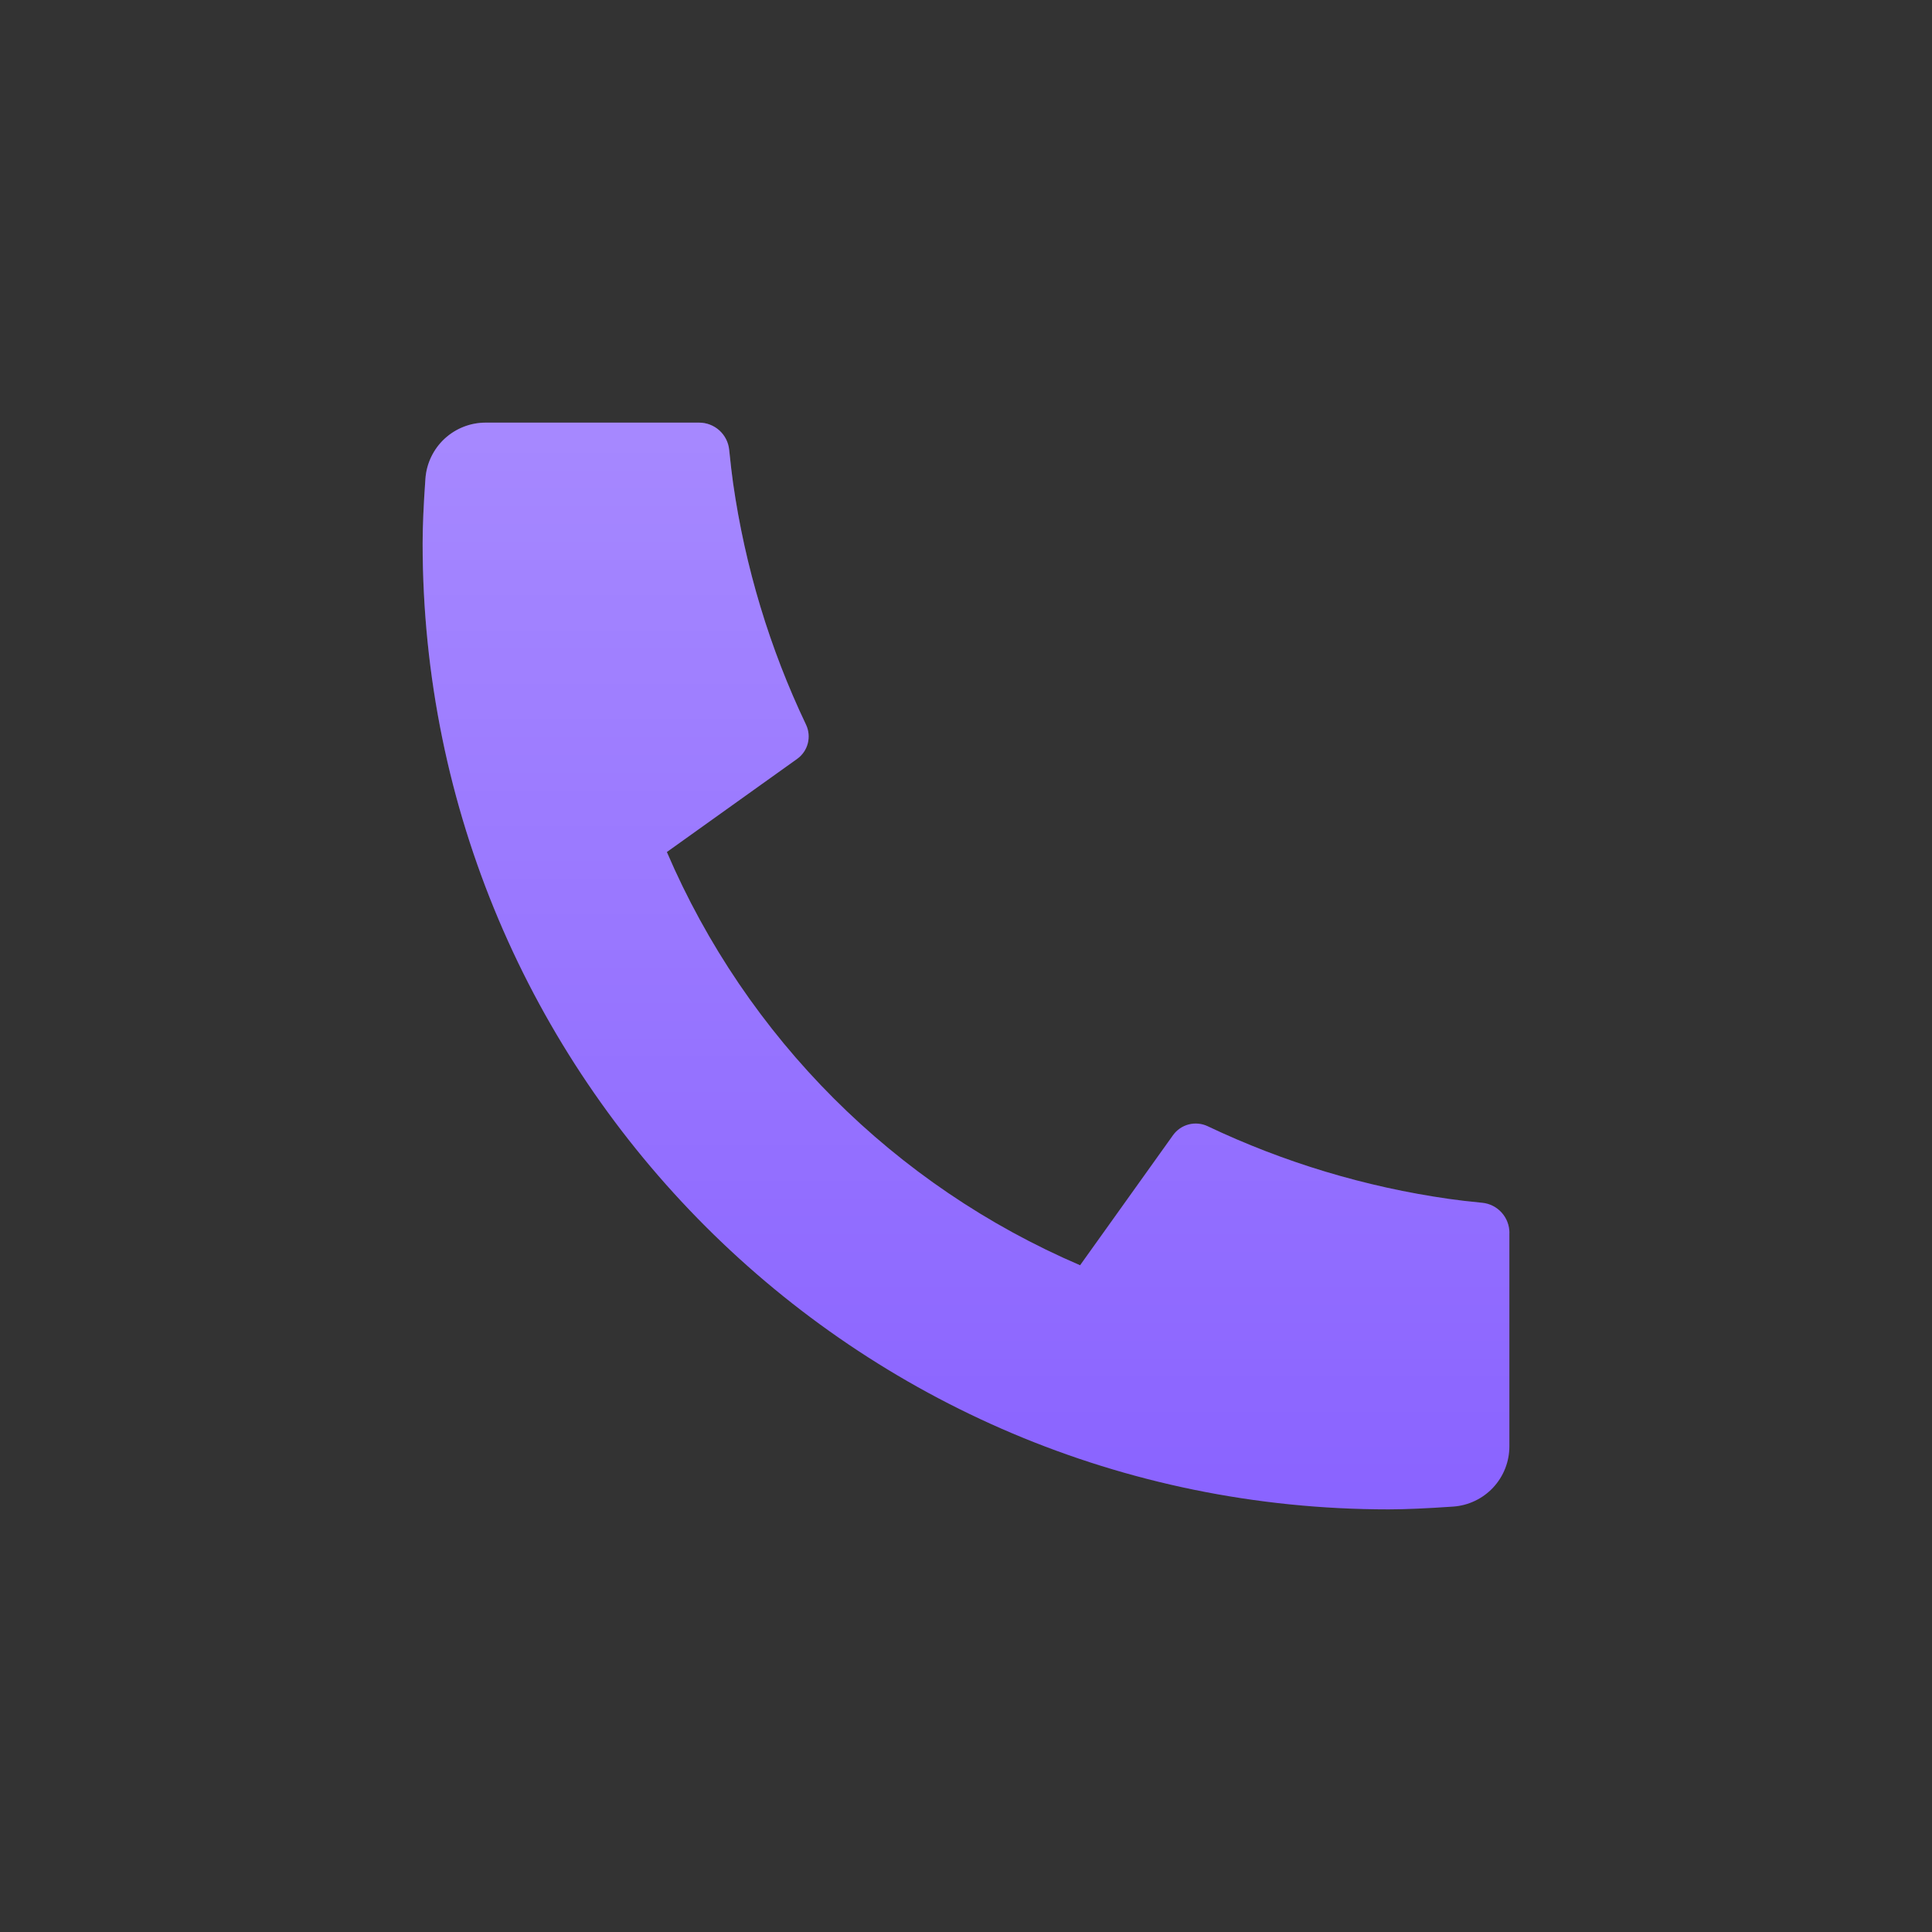 <svg width="36" height="36" viewBox="0 0 36 36" fill="none" xmlns="http://www.w3.org/2000/svg">
<rect x="0" y="0" width="36" height="36" fill="#333333" stroke="none"/>
<g clip-path="url(#clip0_240_7999)">
<g clip-path="url(#clip1_240_7999)">
<path d="M28.125 22.973V26.951C28.125 27.236 28.017 27.51 27.823 27.718C27.629 27.926 27.363 28.053 27.079 28.073C26.587 28.107 26.186 28.125 25.875 28.125C15.933 28.125 7.875 20.067 7.875 10.125C7.875 9.815 7.892 9.413 7.927 8.921C7.947 8.637 8.074 8.371 8.282 8.177C8.491 7.983 8.765 7.875 9.05 7.875H13.027C13.166 7.875 13.301 7.927 13.404 8.02C13.508 8.114 13.573 8.242 13.587 8.381C13.614 8.64 13.637 8.846 13.66 9.002C13.883 10.562 14.341 12.08 15.019 13.503C15.071 13.612 15.082 13.736 15.052 13.852C15.022 13.969 14.951 14.071 14.853 14.141L12.426 15.876C13.91 19.335 16.667 22.092 20.126 23.576L21.858 21.152C21.929 21.053 22.032 20.983 22.15 20.952C22.267 20.922 22.392 20.933 22.502 20.985C23.925 21.661 25.442 22.118 27.002 22.34C27.159 22.363 27.365 22.387 27.621 22.412C27.759 22.426 27.888 22.491 27.981 22.595C28.074 22.698 28.126 22.833 28.126 22.972L28.125 22.973Z" fill="#8A63FF"/>
<path d="M28.125 22.973V26.951C28.125 27.236 28.017 27.51 27.823 27.718C27.629 27.926 27.363 28.053 27.079 28.073C26.587 28.107 26.186 28.125 25.875 28.125C15.933 28.125 7.875 20.067 7.875 10.125C7.875 9.815 7.892 9.413 7.927 8.921C7.947 8.637 8.074 8.371 8.282 8.177C8.491 7.983 8.765 7.875 9.05 7.875H13.027C13.166 7.875 13.301 7.927 13.404 8.02C13.508 8.114 13.573 8.242 13.587 8.381C13.614 8.64 13.637 8.846 13.66 9.002C13.883 10.562 14.341 12.08 15.019 13.503C15.071 13.612 15.082 13.736 15.052 13.852C15.022 13.969 14.951 14.071 14.853 14.141L12.426 15.876C13.91 19.335 16.667 22.092 20.126 23.576L21.858 21.152C21.929 21.053 22.032 20.983 22.15 20.952C22.267 20.922 22.392 20.933 22.502 20.985C23.925 21.661 25.442 22.118 27.002 22.34C27.159 22.363 27.365 22.387 27.621 22.412C27.759 22.426 27.888 22.491 27.981 22.595C28.074 22.698 28.126 22.833 28.126 22.972L28.125 22.973Z" fill="url(#paint0_linear_240_7999)" fill-opacity="0.24"/>
</g>
</g>
<defs>
<linearGradient id="paint0_linear_240_7999" x1="18.001" y1="7.875" x2="18.001" y2="28.125" gradientUnits="userSpaceOnUse">
<stop stop-color="white"/>
<stop offset="1" stop-color="white" stop-opacity="0"/>
</linearGradient>
<clipPath id="clip0_240_7999">
<rect width="36" height="36" fill="white"/>
</clipPath>
<clipPath id="clip1_240_7999">
<rect width="36" height="36" fill="white"/>
</clipPath>
</defs>
</svg>

